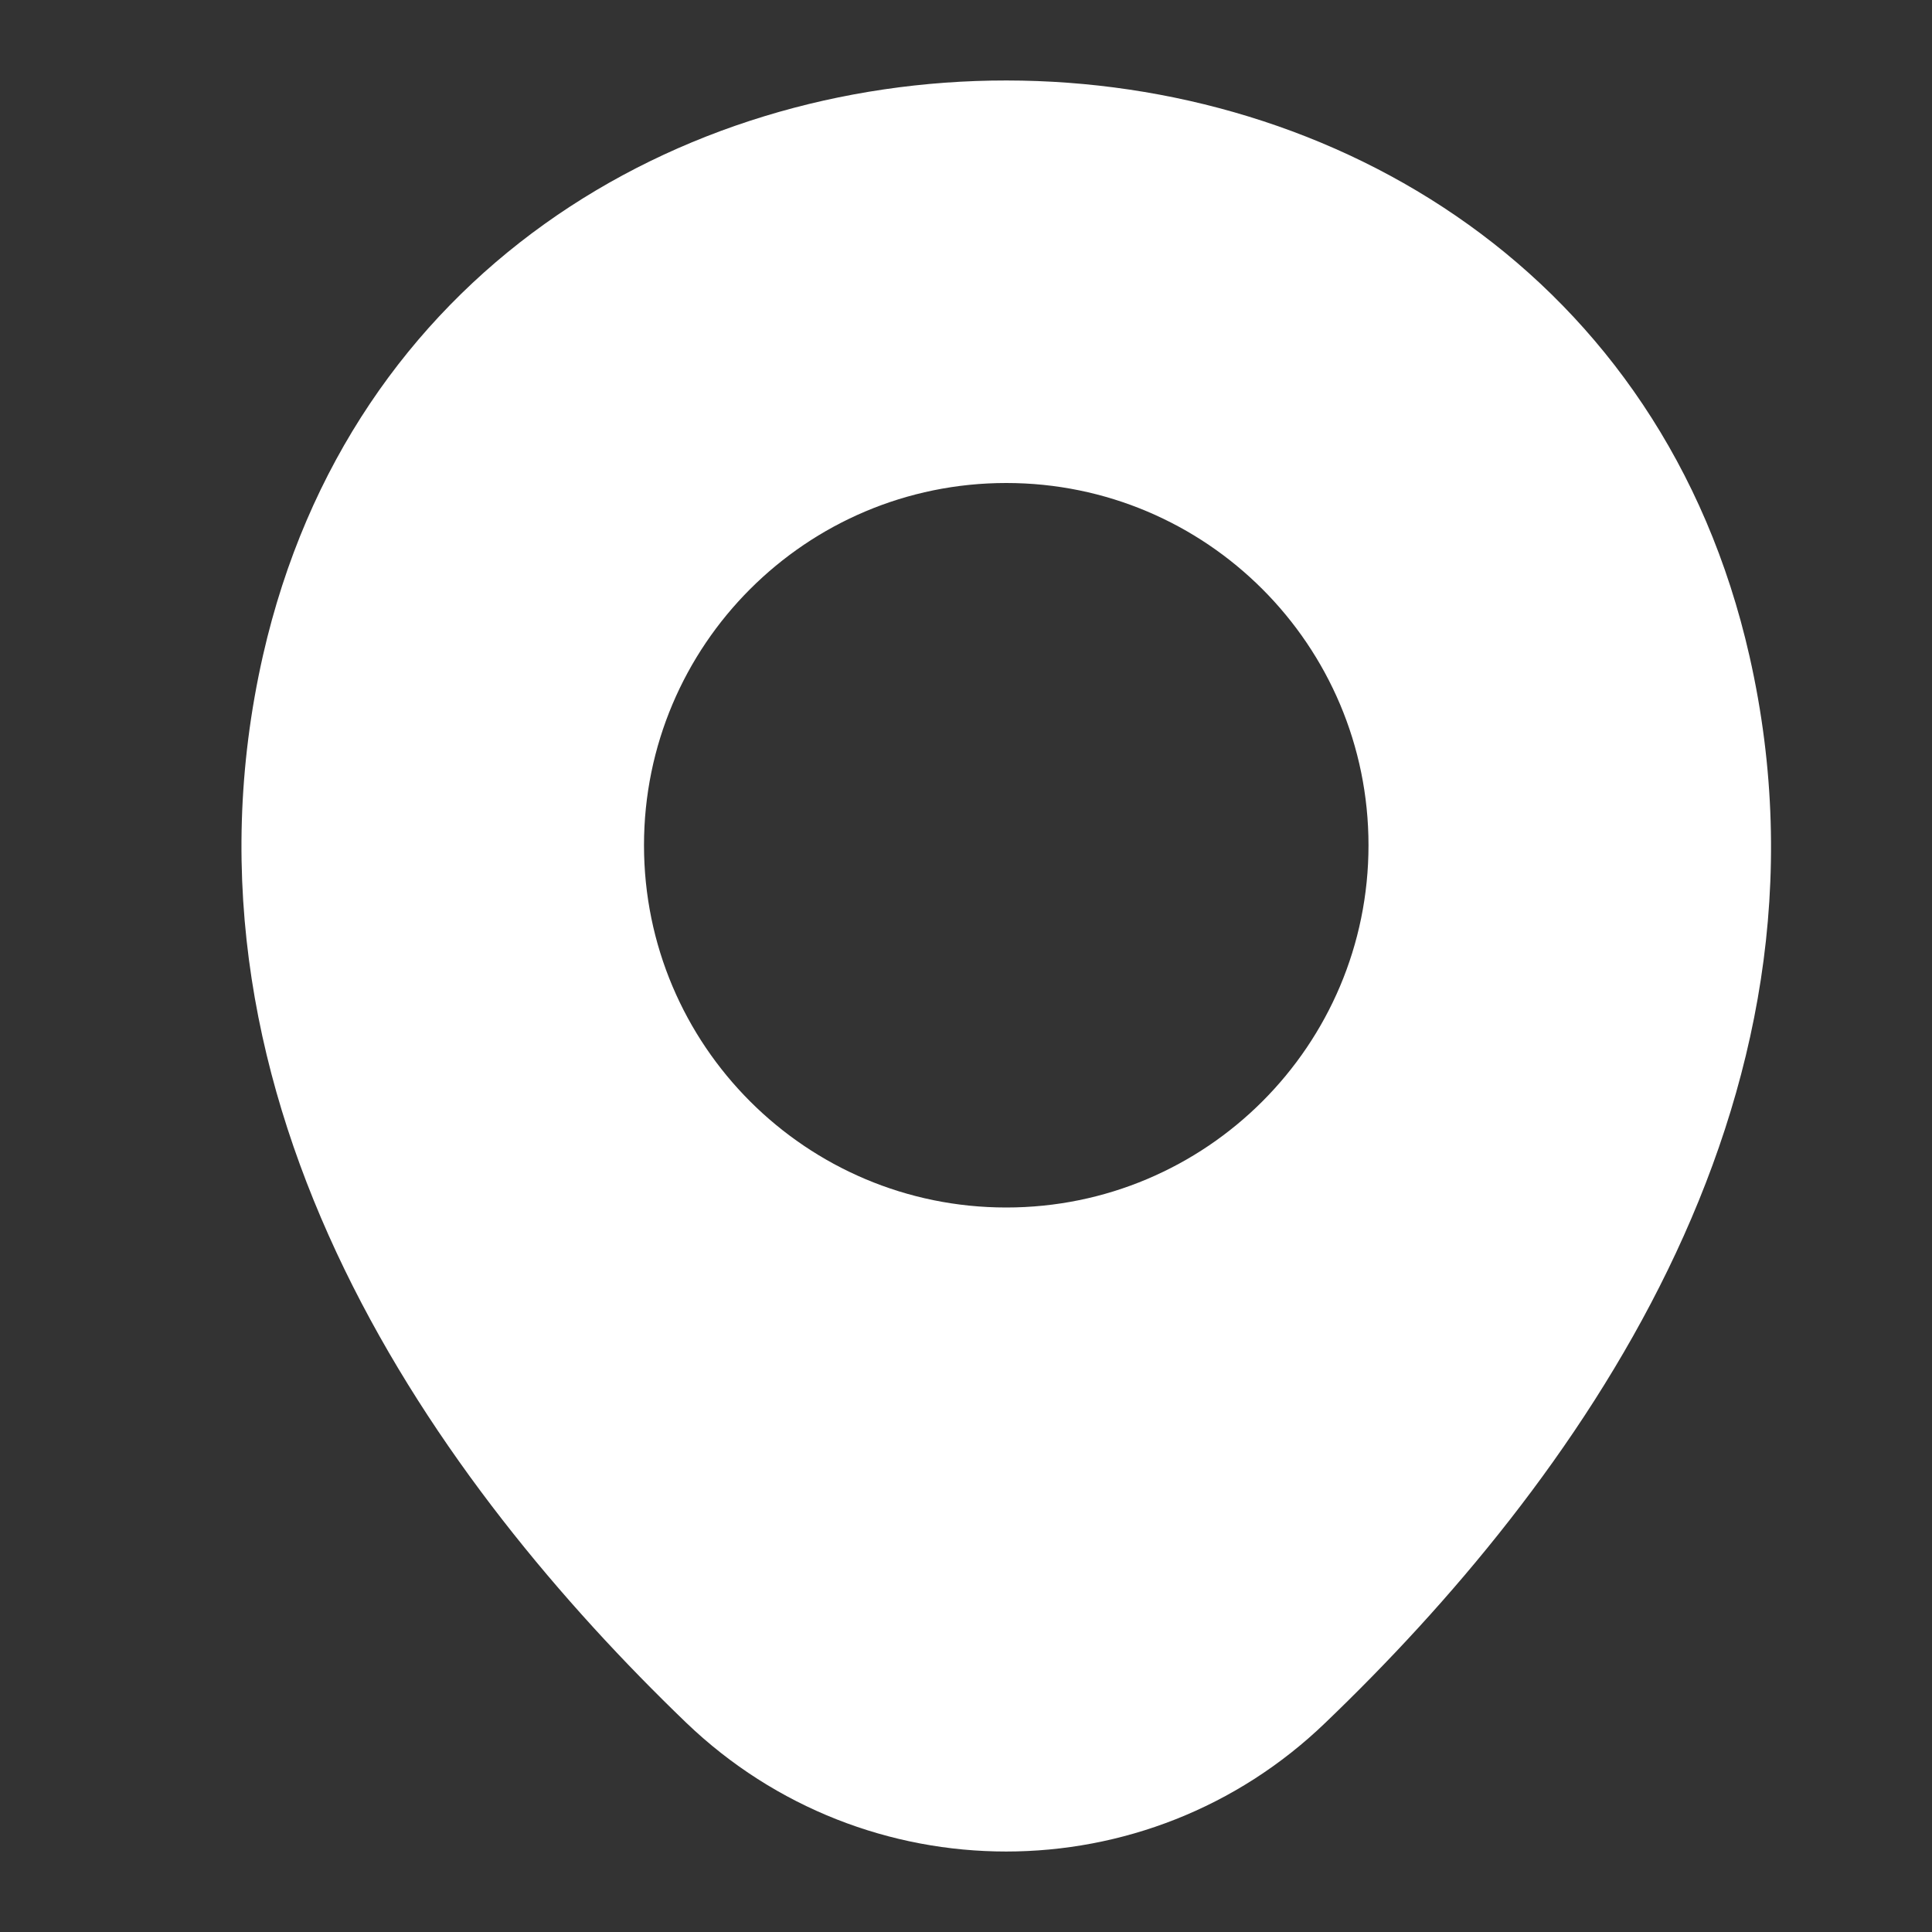<svg width="24" height="24" viewBox="0 0 24 24" fill="none" xmlns="http://www.w3.org/2000/svg">
<rect x="0" y="0" width="24" height="24" fill="#333333" stroke="none"/>
<path fill-rule="evenodd" clip-rule="evenodd" d="M21.733 8.152C19.573 -1.377 5.438 -1.388 3.267 8.141C2 13.73 5.482 18.472 8.523 21.399C10.748 23.534 14.252 23.534 16.466 21.399C19.518 18.472 23 13.741 21.733 8.152ZM17 10.5C17 12.985 14.985 15 12.5 15C10.015 15 8 12.985 8 10.5C8 8.015 10.015 6 12.5 6C14.985 6 17 8.015 17 10.5Z" fill="white"/>
</svg>
